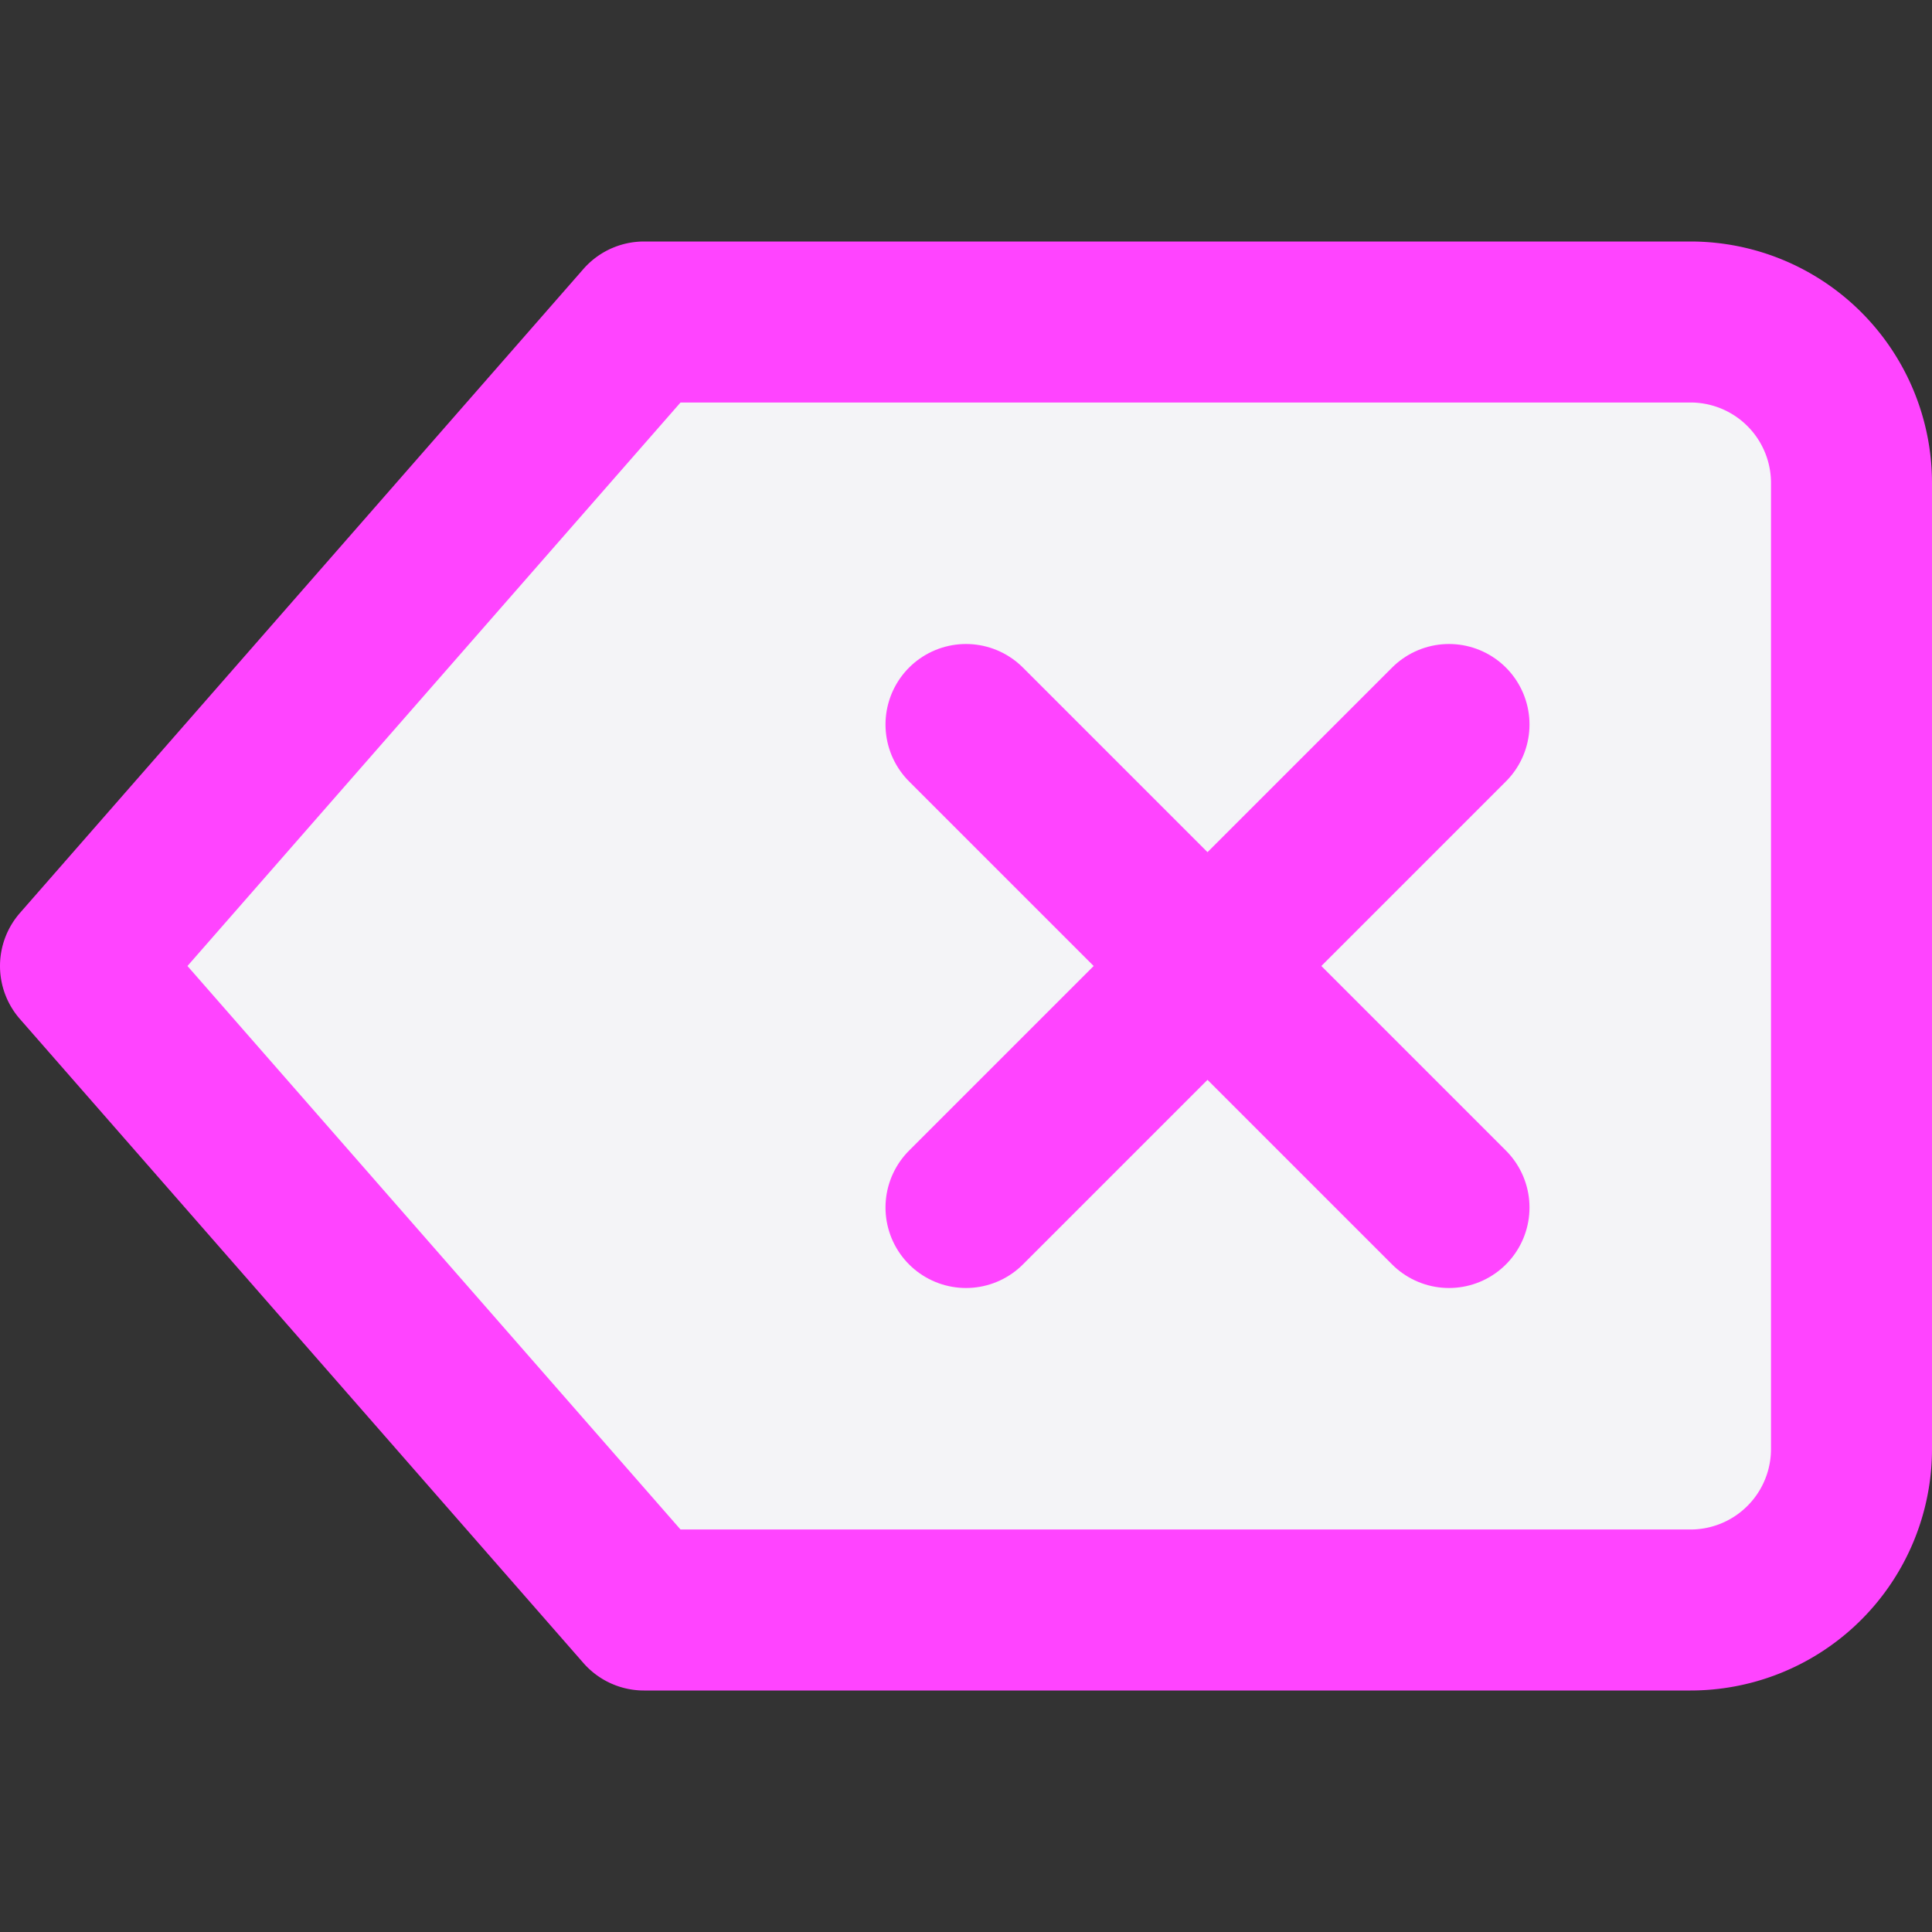 <svg fill="#f4f4f7" height="60" stroke="#f4f47" stroke-linecap="round" stroke-linejoin="round" stroke-width="2" viewBox="0 0 24 24" width="60" xmlns="http://www.w3.org/2000/svg"><rect x="0" y="0" width="24" height="24" fill="#333333" stroke="none"/><path d="m21 4h-13l-7 8 7 8h13a2 2 0 0 0 2-2v-12a2 2 0 0 0 -2-2z"/><path d="m18 9-6 6"/><path d="m12 9 6 6"/></svg>